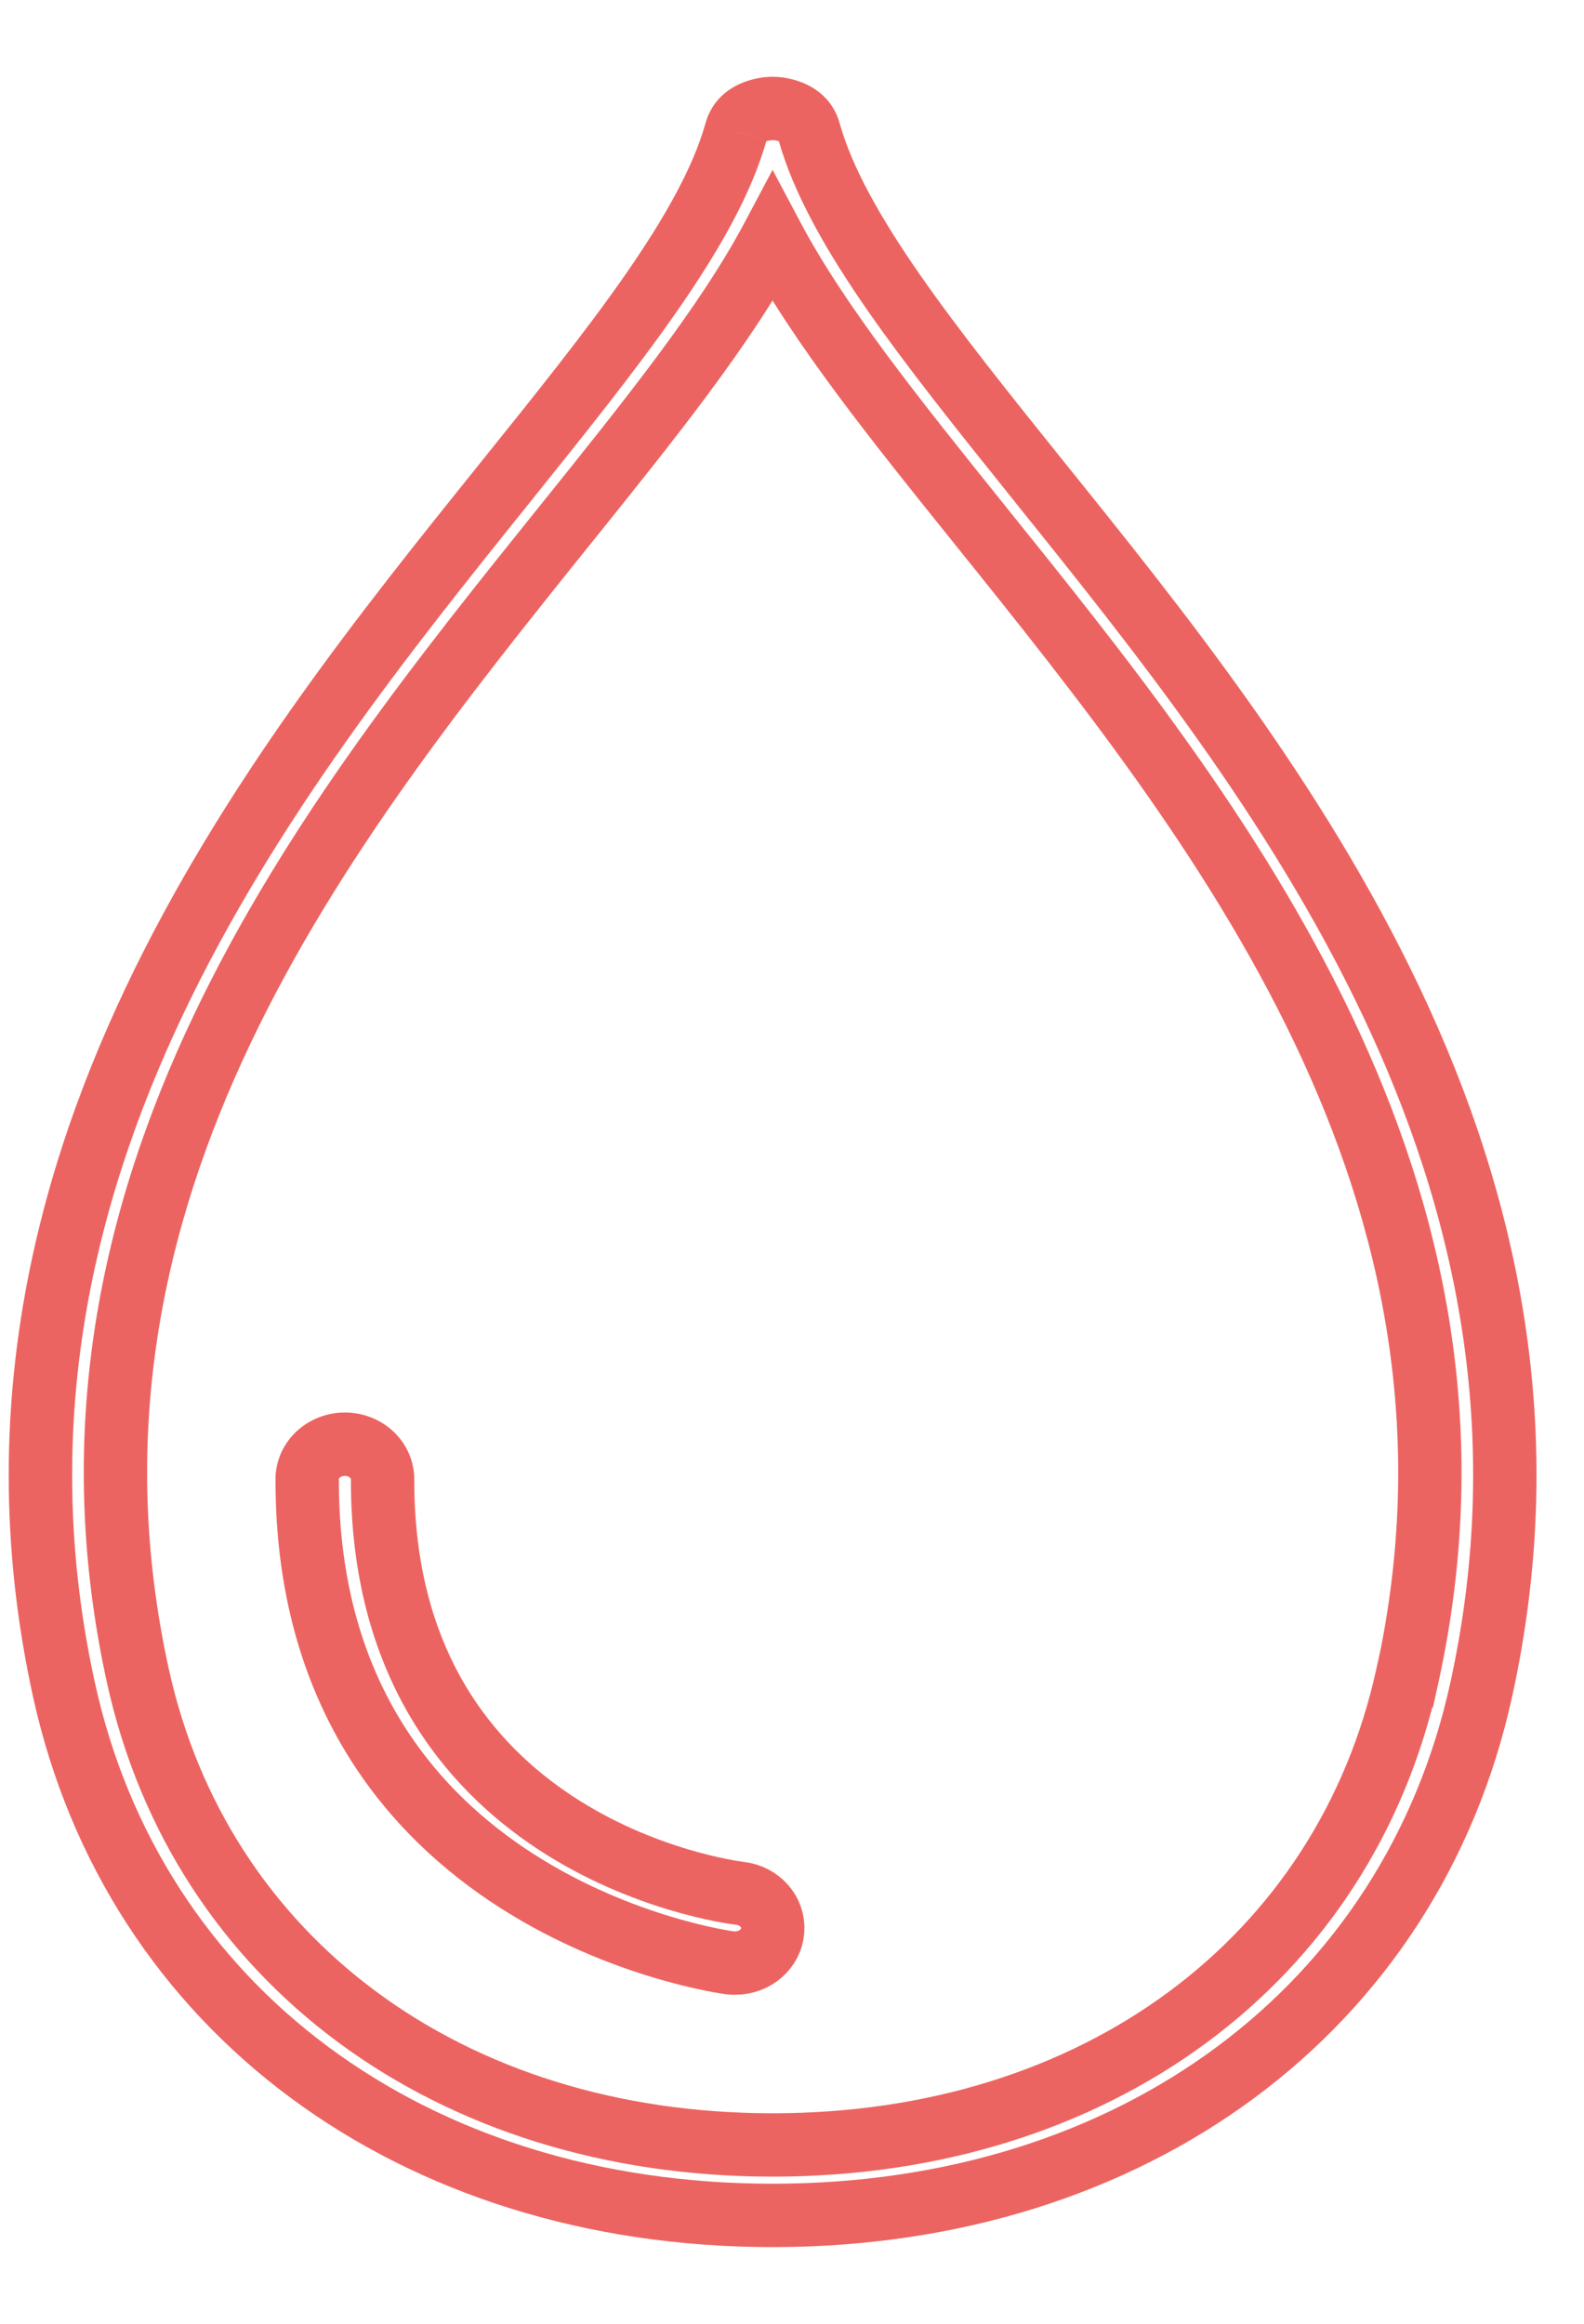 <svg width="15" height="22" viewBox="0 0 15 22" fill="none" xmlns="http://www.w3.org/2000/svg">
<path d="M9.853 4.574L9.619 4.762L9.619 4.762L9.853 4.574ZM9.849 4.568L9.615 4.756L9.615 4.756L9.849 4.568ZM14.027 15.996L13.734 15.932L13.734 15.932L14.027 15.996ZM0.606 15.996L0.312 16.06L0.312 16.06L0.606 15.996ZM4.775 4.579L5.009 4.767L5.009 4.767L4.775 4.579ZM4.779 4.574L4.545 4.386L4.545 4.386L4.779 4.574ZM6.97 1.247L7.259 1.327L7.26 1.326L6.97 1.247ZM7.662 1.247L7.373 1.327L7.373 1.327L7.662 1.247ZM13.327 15.863V15.563H13.086L13.034 15.798L13.327 15.863ZM13.329 15.863V16.163H13.57L13.622 15.927L13.329 15.863ZM9.281 4.971L9.047 5.159L9.047 5.159L9.281 4.971ZM7.316 2.248L7.581 2.107L7.316 1.608L7.051 2.107L7.316 2.248ZM5.351 4.971L5.117 4.783L5.117 4.783L5.351 4.971ZM5.346 4.977L5.112 4.789L5.112 4.789L5.346 4.977ZM1.305 15.863L1.012 15.927L1.012 15.927L1.305 15.863ZM10.087 4.386L10.082 4.38L9.615 4.756L9.619 4.762L10.087 4.386ZM14.32 16.06C15.429 11.004 12.288 7.121 10.087 4.386L9.619 4.762C11.849 7.534 14.773 11.194 13.734 15.932L14.32 16.06ZM7.316 21.274C10.851 21.274 13.623 19.239 14.32 16.06L13.734 15.932C13.106 18.797 10.61 20.674 7.316 20.674V21.274ZM0.312 16.06C1.009 19.239 3.782 21.274 7.316 21.274V20.674C4.022 20.674 1.526 18.797 0.899 15.932L0.312 16.06ZM4.541 4.391C2.342 7.128 -0.794 11.007 0.312 16.06L0.899 15.932C-0.138 11.197 2.78 7.54 5.009 4.767L4.541 4.391ZM4.545 4.386L4.541 4.391L5.009 4.767L5.013 4.762L4.545 4.386ZM6.681 1.166C6.567 1.576 6.303 2.052 5.922 2.6C5.543 3.145 5.066 3.738 4.545 4.386L5.013 4.762C5.53 4.118 6.021 3.508 6.414 2.942C6.805 2.38 7.117 1.837 7.259 1.327L6.681 1.166ZM7.951 1.166C7.859 0.837 7.539 0.727 7.316 0.727C7.093 0.727 6.772 0.837 6.681 1.167L7.26 1.326C7.256 1.34 7.247 1.344 7.253 1.34C7.263 1.335 7.285 1.327 7.316 1.327C7.347 1.327 7.369 1.335 7.379 1.34C7.385 1.344 7.376 1.34 7.373 1.327L7.951 1.166ZM10.082 4.38C9.563 3.733 9.087 3.141 8.709 2.597C8.329 2.05 8.065 1.576 7.951 1.166L7.373 1.327C7.515 1.836 7.826 2.378 8.216 2.94C8.609 3.504 9.099 4.114 9.615 4.756L10.082 4.38ZM13.034 15.798C12.477 18.342 10.256 20.007 7.316 20.007V20.607C10.495 20.607 12.994 18.786 13.62 15.927L13.034 15.798ZM13.329 15.563H13.327V16.163H13.329V15.563ZM9.047 5.159C11.315 7.979 14.009 11.354 13.036 15.799L13.622 15.927C14.665 11.162 11.752 7.565 9.514 4.783L9.047 5.159ZM7.051 2.388C7.506 3.244 8.249 4.167 9.047 5.159L9.514 4.783C8.704 3.775 8.003 2.901 7.581 2.107L7.051 2.388ZM5.585 5.159C6.383 4.167 7.126 3.244 7.581 2.388L7.051 2.107C6.629 2.901 5.927 3.775 5.117 4.783L5.585 5.159ZM5.58 5.165L5.585 5.159L5.117 4.783L5.112 4.789L5.58 5.165ZM1.598 15.799C0.625 11.357 3.314 7.986 5.58 5.165L5.112 4.789C2.876 7.572 -0.031 11.166 1.012 15.927L1.598 15.799ZM7.316 20.007C4.376 20.007 2.155 18.34 1.598 15.798L1.012 15.927C1.638 18.784 4.137 20.607 7.316 20.607V20.007Z" fill="#EC6461"/>
<path d="M7.007 17.925C6.869 17.908 3.623 17.47 3.623 14.017C3.628 13.896 3.561 13.781 3.448 13.719C3.336 13.657 3.196 13.657 3.084 13.719C2.971 13.781 2.904 13.896 2.909 14.017C2.909 18.045 6.874 18.578 6.914 18.583C6.93 18.585 6.946 18.585 6.962 18.585C7.149 18.585 7.305 18.45 7.317 18.276C7.33 18.102 7.196 17.948 7.01 17.925H7.007Z" stroke="#EC6461" stroke-width="0.6"/>
</svg>
